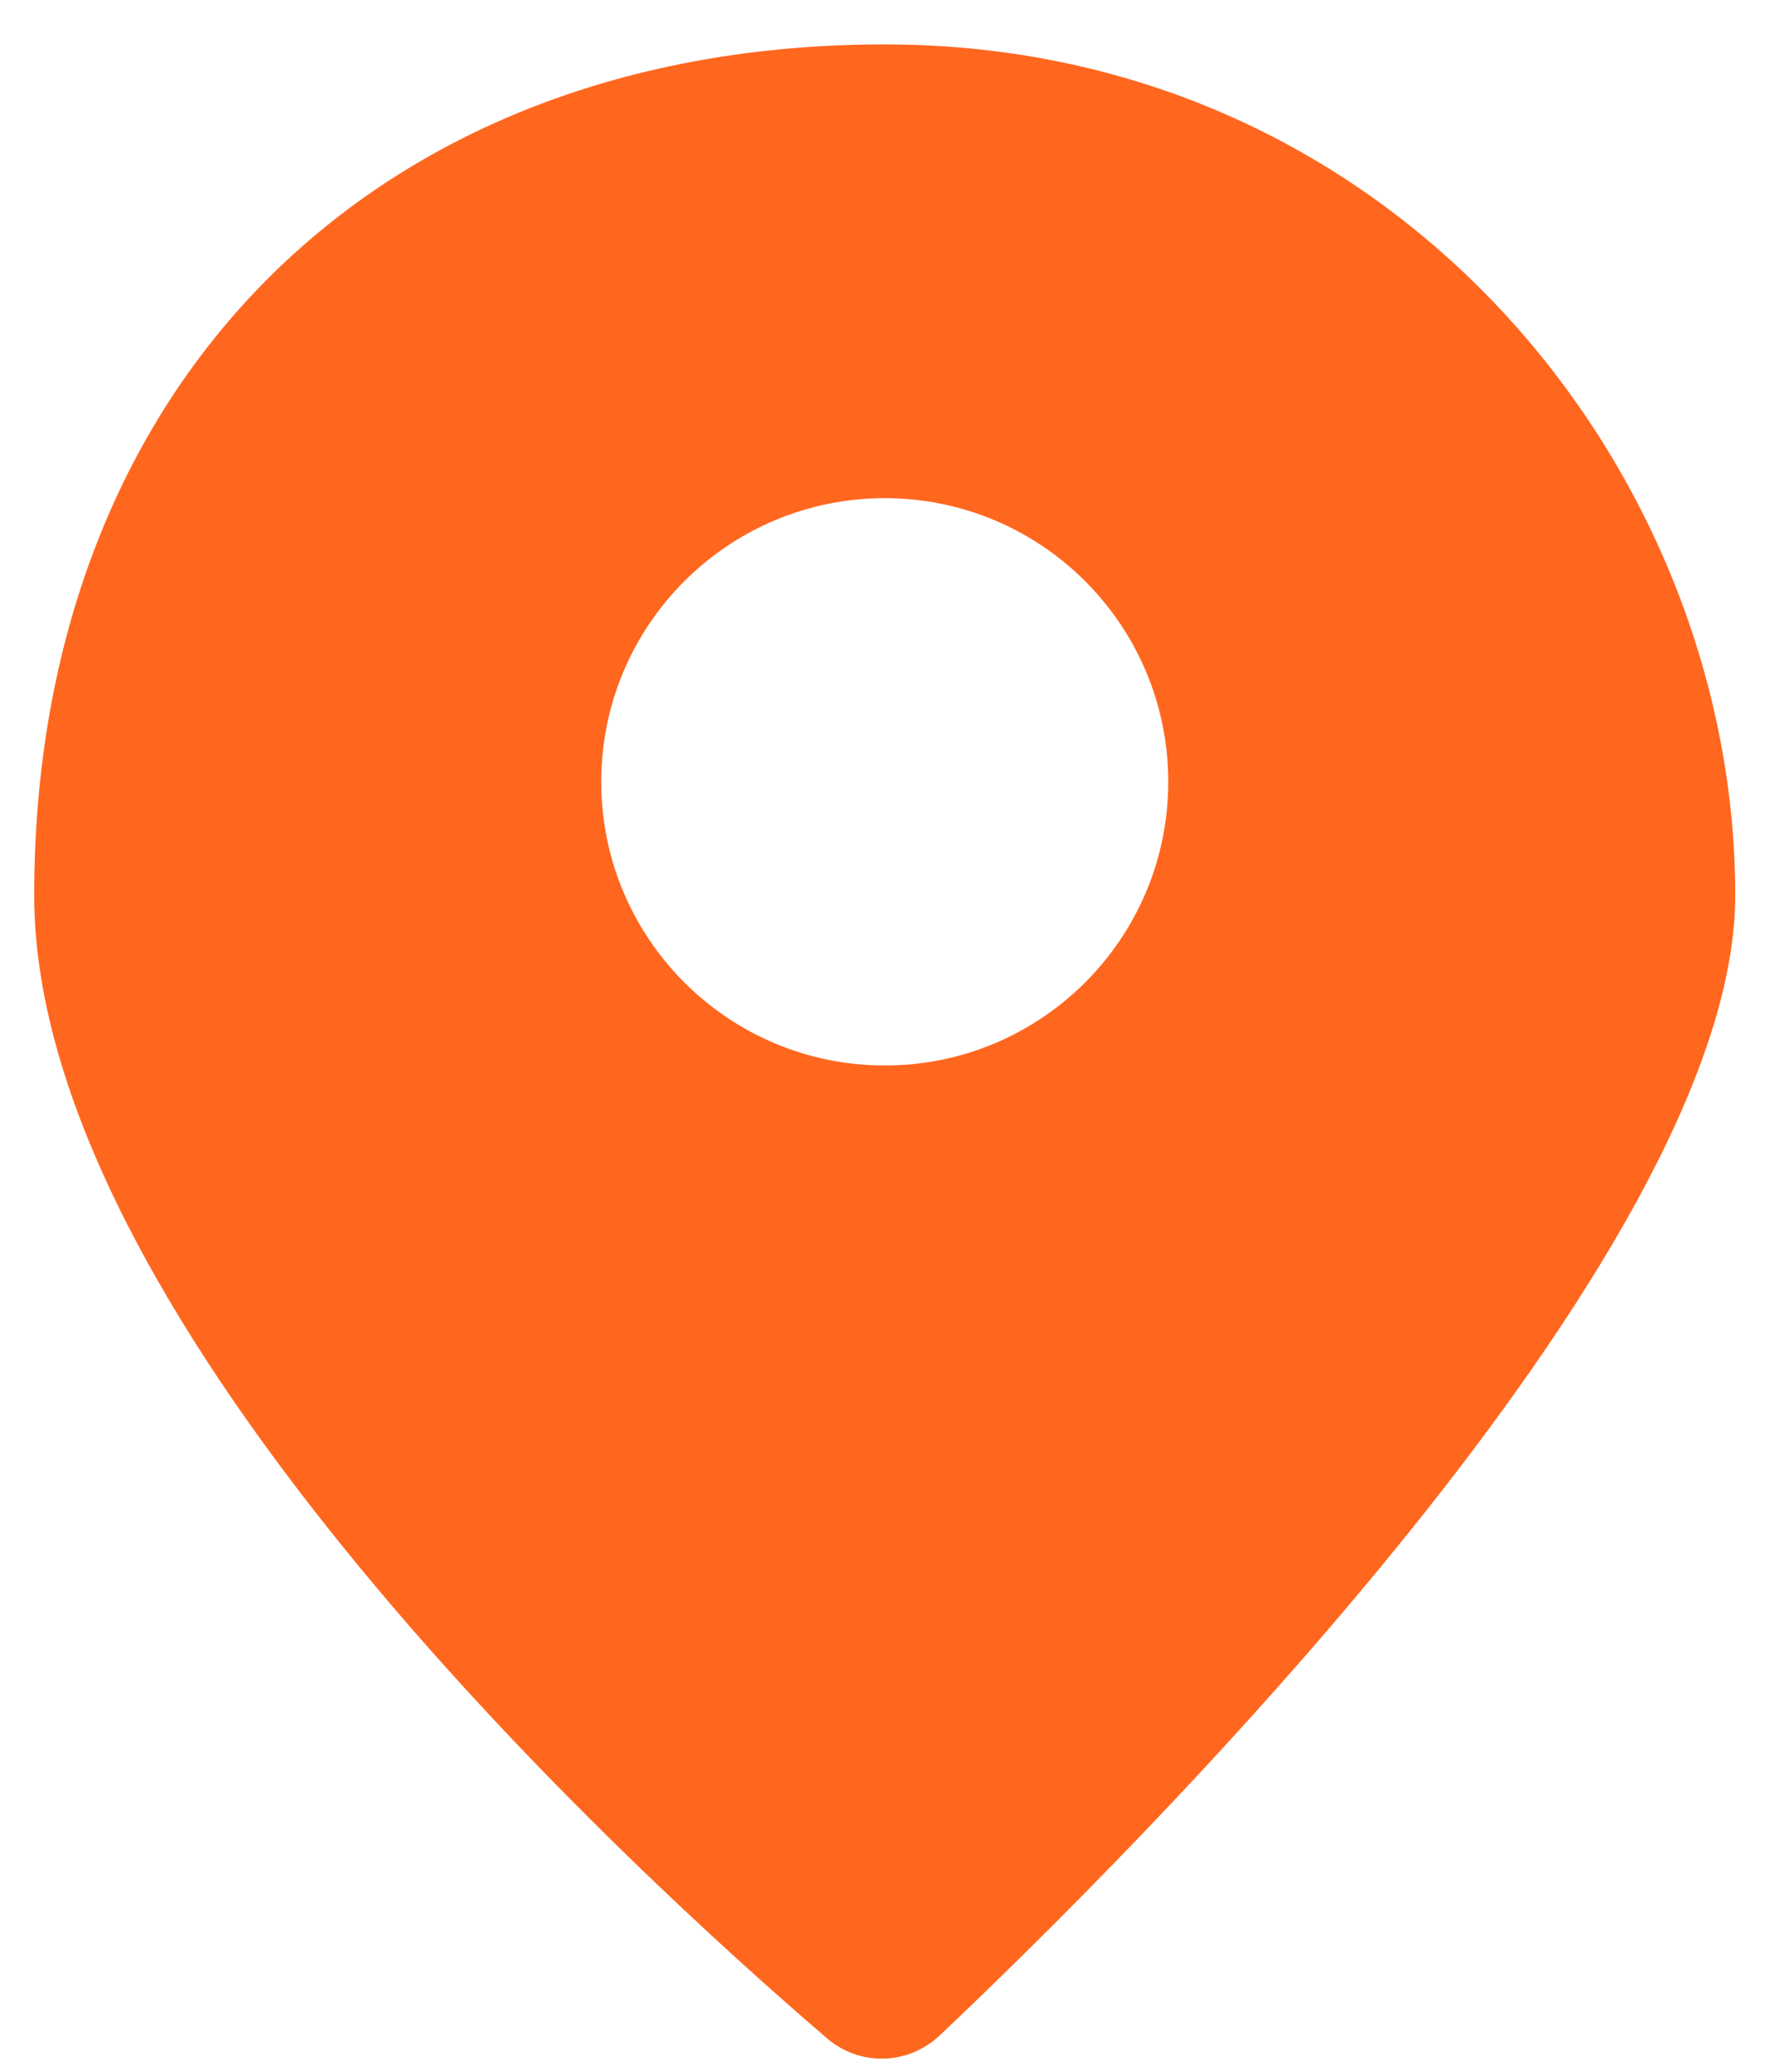 <svg width="30" height="35" viewBox="0 0 30 35" fill="none" xmlns="http://www.w3.org/2000/svg">
<path fill-rule="evenodd" clip-rule="evenodd" d="M13.979 34.436C10.745 31.666 0.578 22.379 0.578 15.125C0.578 6.5 6.328 0.75 14.953 0.75C23.578 0.75 29.328 7.938 29.328 15.125C29.328 21.197 19.07 31.372 15.885 34.384C15.351 34.889 14.536 34.913 13.979 34.436ZM19.745 13.208C19.745 15.854 17.6 18 14.954 18C12.307 18 10.162 15.854 10.162 13.208C10.162 10.562 12.307 8.416 14.954 8.416C17.6 8.416 19.745 10.562 19.745 13.208Z" fill="#FF671F"/>
</svg>
